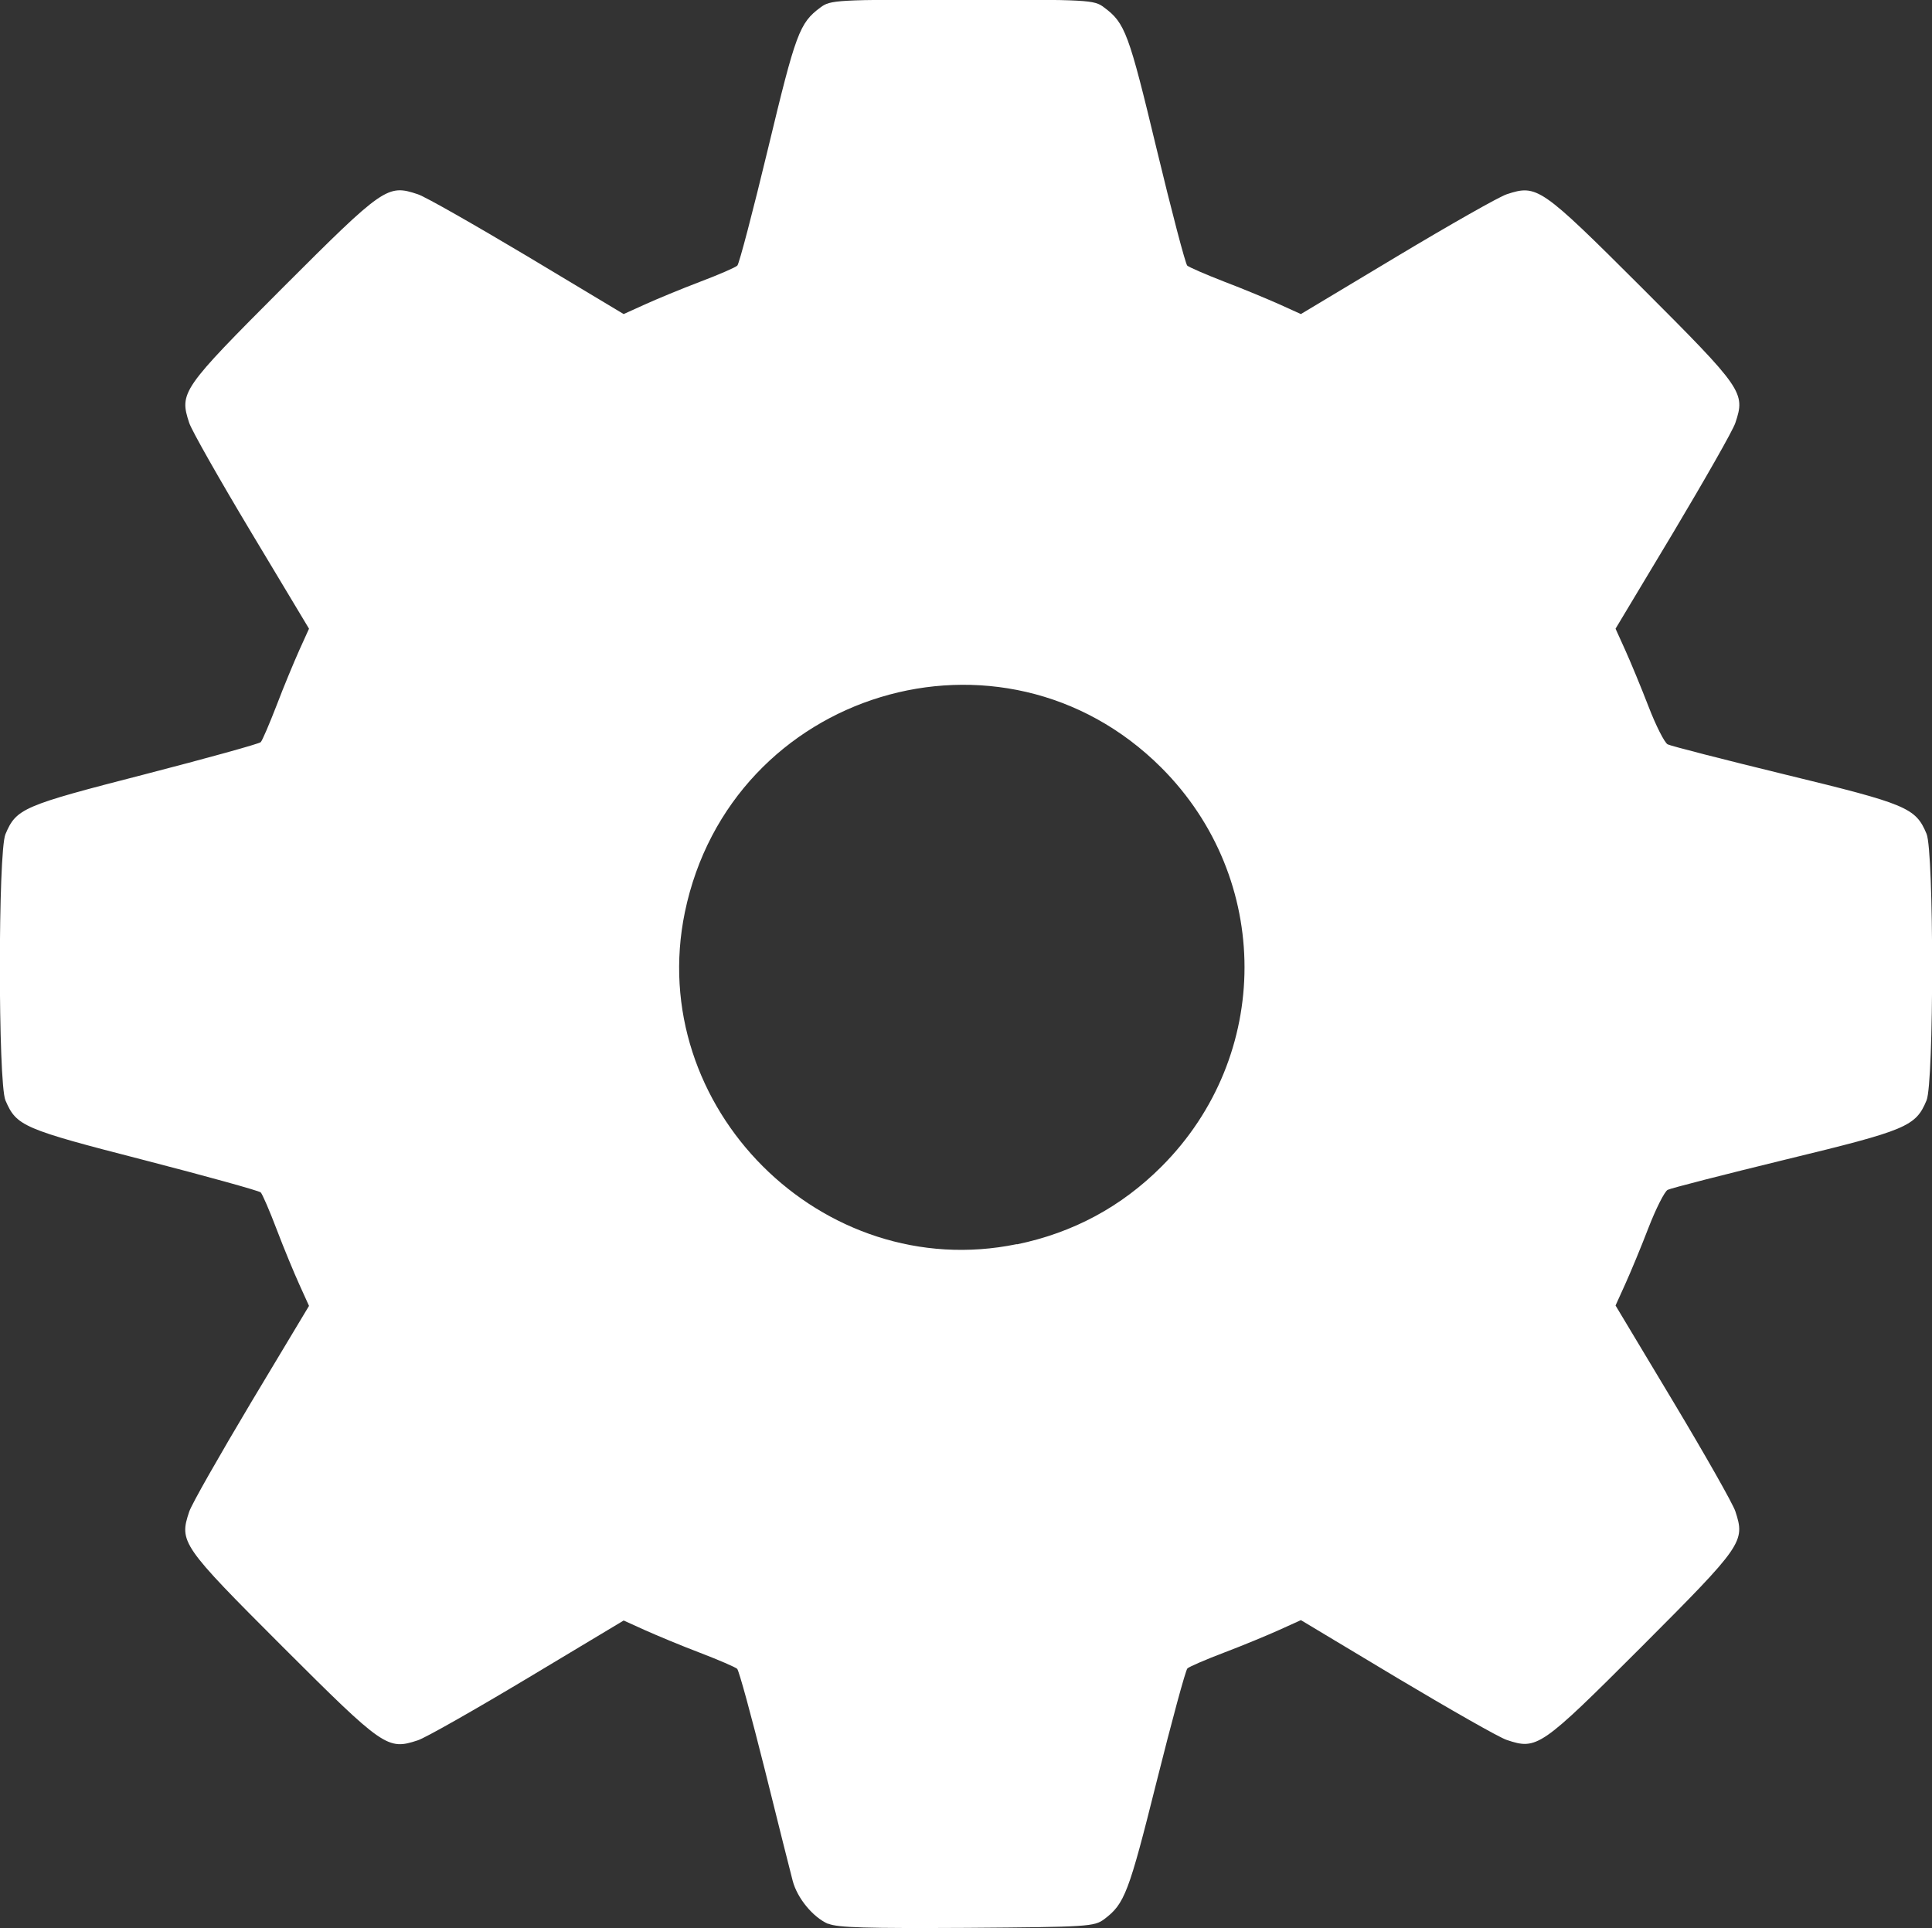 <?xml version="1.0" encoding="UTF-8" standalone="no"?>
<!-- Created with Inkscape (http://www.inkscape.org/) -->

<svg
   width="10.641mm"
   height="10.621mm"
   viewBox="0 0 10.641 10.621"
   version="1.1"
   id="svg5"
   inkscape:version="1.2-beta (1b65182, 2022-04-05)"
   xml:space="preserve"
   sodipodi:docname="ui.svg"
   xmlns:inkscape="http://www.inkscape.org/namespaces/inkscape"
   xmlns:sodipodi="http://sodipodi.sourceforge.net/DTD/sodipodi-0.dtd"
   xmlns="http://www.w3.org/2000/svg"
   xmlns:svg="http://www.w3.org/2000/svg"><rect x="0" y="0" width="10.641" height="10.621" fill="#333333" stroke="none"/><sodipodi:namedview
     id="namedview7"
     pagecolor="#2e2e2e"
     bordercolor="#666666"
     borderopacity="1.0"
     inkscape:pageshadow="2"
     inkscape:pageopacity="0"
     inkscape:pagecheckerboard="true"
     inkscape:document-units="mm"
     showgrid="false"
     borderlayer="true"
     inkscape:showpageshadow="false"
     inkscape:snap-page="true"
     inkscape:deskcolor="#2e2e2e"
     inkscape:zoom="0.5946522"
     inkscape:cx="0.84082763"
     inkscape:cy="411.16471"
     inkscape:window-width="1920"
     inkscape:window-height="994"
     inkscape:window-x="0"
     inkscape:window-y="0"
     inkscape:window-maximized="1"
     inkscape:current-layer="layer1" /><defs
     id="defs2" /><g
     inkscape:label="Capa 1"
     inkscape:groupmode="layer"
     id="layer1"
     transform="translate(-18.408,-252.053)"><path
       style="fill:#ffffff;stroke-width:1"
       d="m 22.969,262.65 c -0.084,-0.037 -0.17,-0.142 -0.195,-0.237 -0.011,-0.042 -0.081,-0.319 -0.154,-0.614 -0.074,-0.295 -0.142,-0.545 -0.152,-0.554 -0.01,-0.009 -0.102,-0.049 -0.204,-0.088 -0.103,-0.039 -0.239,-0.096 -0.304,-0.125 l -0.117,-0.053 -0.53,0.318 c -0.292,0.175 -0.563,0.329 -0.604,0.342 -0.167,0.055 -0.187,0.041 -0.744,-0.515 -0.557,-0.557 -0.571,-0.577 -0.515,-0.744 0.013,-0.041 0.168,-0.312 0.342,-0.604 l 0.318,-0.53 -0.053,-0.117 c -0.029,-0.064 -0.086,-0.201 -0.125,-0.304 -0.039,-0.103 -0.079,-0.195 -0.088,-0.204 -0.009,-0.009 -0.298,-0.089 -0.642,-0.178 -0.669,-0.172 -0.703,-0.187 -0.764,-0.329 -0.041,-0.097 -0.041,-1.369 0,-1.466 0.06,-0.142 0.095,-0.157 0.764,-0.329 0.344,-0.089 0.633,-0.169 0.642,-0.178 0.009,-0.009 0.048,-0.101 0.088,-0.204 0.039,-0.103 0.096,-0.239 0.125,-0.304 l 0.053,-0.117 -0.318,-0.53 c -0.175,-0.292 -0.329,-0.563 -0.342,-0.604 -0.055,-0.167 -0.041,-0.187 0.515,-0.744 0.557,-0.557 0.577,-0.571 0.744,-0.515 0.041,0.013 0.312,0.168 0.604,0.342 l 0.53,0.318 0.117,-0.053 c 0.064,-0.029 0.201,-0.086 0.304,-0.125 0.103,-0.039 0.195,-0.079 0.205,-0.089 0.01,-0.009 0.086,-0.299 0.169,-0.644 0.153,-0.637 0.173,-0.692 0.289,-0.778 0.055,-0.041 0.083,-0.043 0.781,-0.043 0.699,0 0.726,0.001 0.781,0.043 0.116,0.086 0.136,0.141 0.289,0.778 0.083,0.345 0.159,0.634 0.169,0.644 0.01,0.009 0.102,0.049 0.205,0.089 0.103,0.039 0.239,0.096 0.304,0.125 l 0.117,0.053 0.53,-0.318 c 0.292,-0.175 0.563,-0.329 0.604,-0.342 0.167,-0.055 0.187,-0.041 0.744,0.515 0.557,0.557 0.571,0.577 0.515,0.744 -0.013,0.041 -0.168,0.312 -0.342,0.604 l -0.318,0.53 0.053,0.117 c 0.029,0.064 0.087,0.204 0.128,0.31 0.041,0.107 0.089,0.201 0.106,0.21 0.017,0.009 0.31,0.084 0.65,0.167 0.667,0.162 0.716,0.182 0.776,0.326 0.041,0.098 0.041,1.37 0,1.468 -0.06,0.144 -0.108,0.164 -0.776,0.326 -0.34,0.083 -0.633,0.158 -0.65,0.167 -0.017,0.009 -0.065,0.104 -0.106,0.21 -0.041,0.107 -0.099,0.246 -0.128,0.31 l -0.053,0.117 0.318,0.53 c 0.175,0.292 0.329,0.563 0.342,0.604 0.055,0.167 0.041,0.187 -0.515,0.744 -0.557,0.557 -0.577,0.571 -0.744,0.515 -0.041,-0.013 -0.312,-0.168 -0.604,-0.342 l -0.53,-0.318 -0.117,0.053 c -0.064,0.029 -0.201,0.086 -0.304,0.125 -0.103,0.039 -0.195,0.079 -0.204,0.088 -0.01,0.009 -0.086,0.29 -0.17,0.625 -0.153,0.612 -0.176,0.672 -0.288,0.756 -0.055,0.041 -0.087,0.043 -0.757,0.048 -0.55,0.003 -0.713,-0.001 -0.763,-0.023 z m 1.04,-3.743 c 0.31,-0.064 0.575,-0.207 0.796,-0.428 0.61,-0.61 0.61,-1.586 0,-2.197 -0.878,-0.878 -2.372,-0.425 -2.625,0.796 -0.221,1.072 0.756,2.049 1.828,1.828 z"
       id="path1973" /></g></svg>
